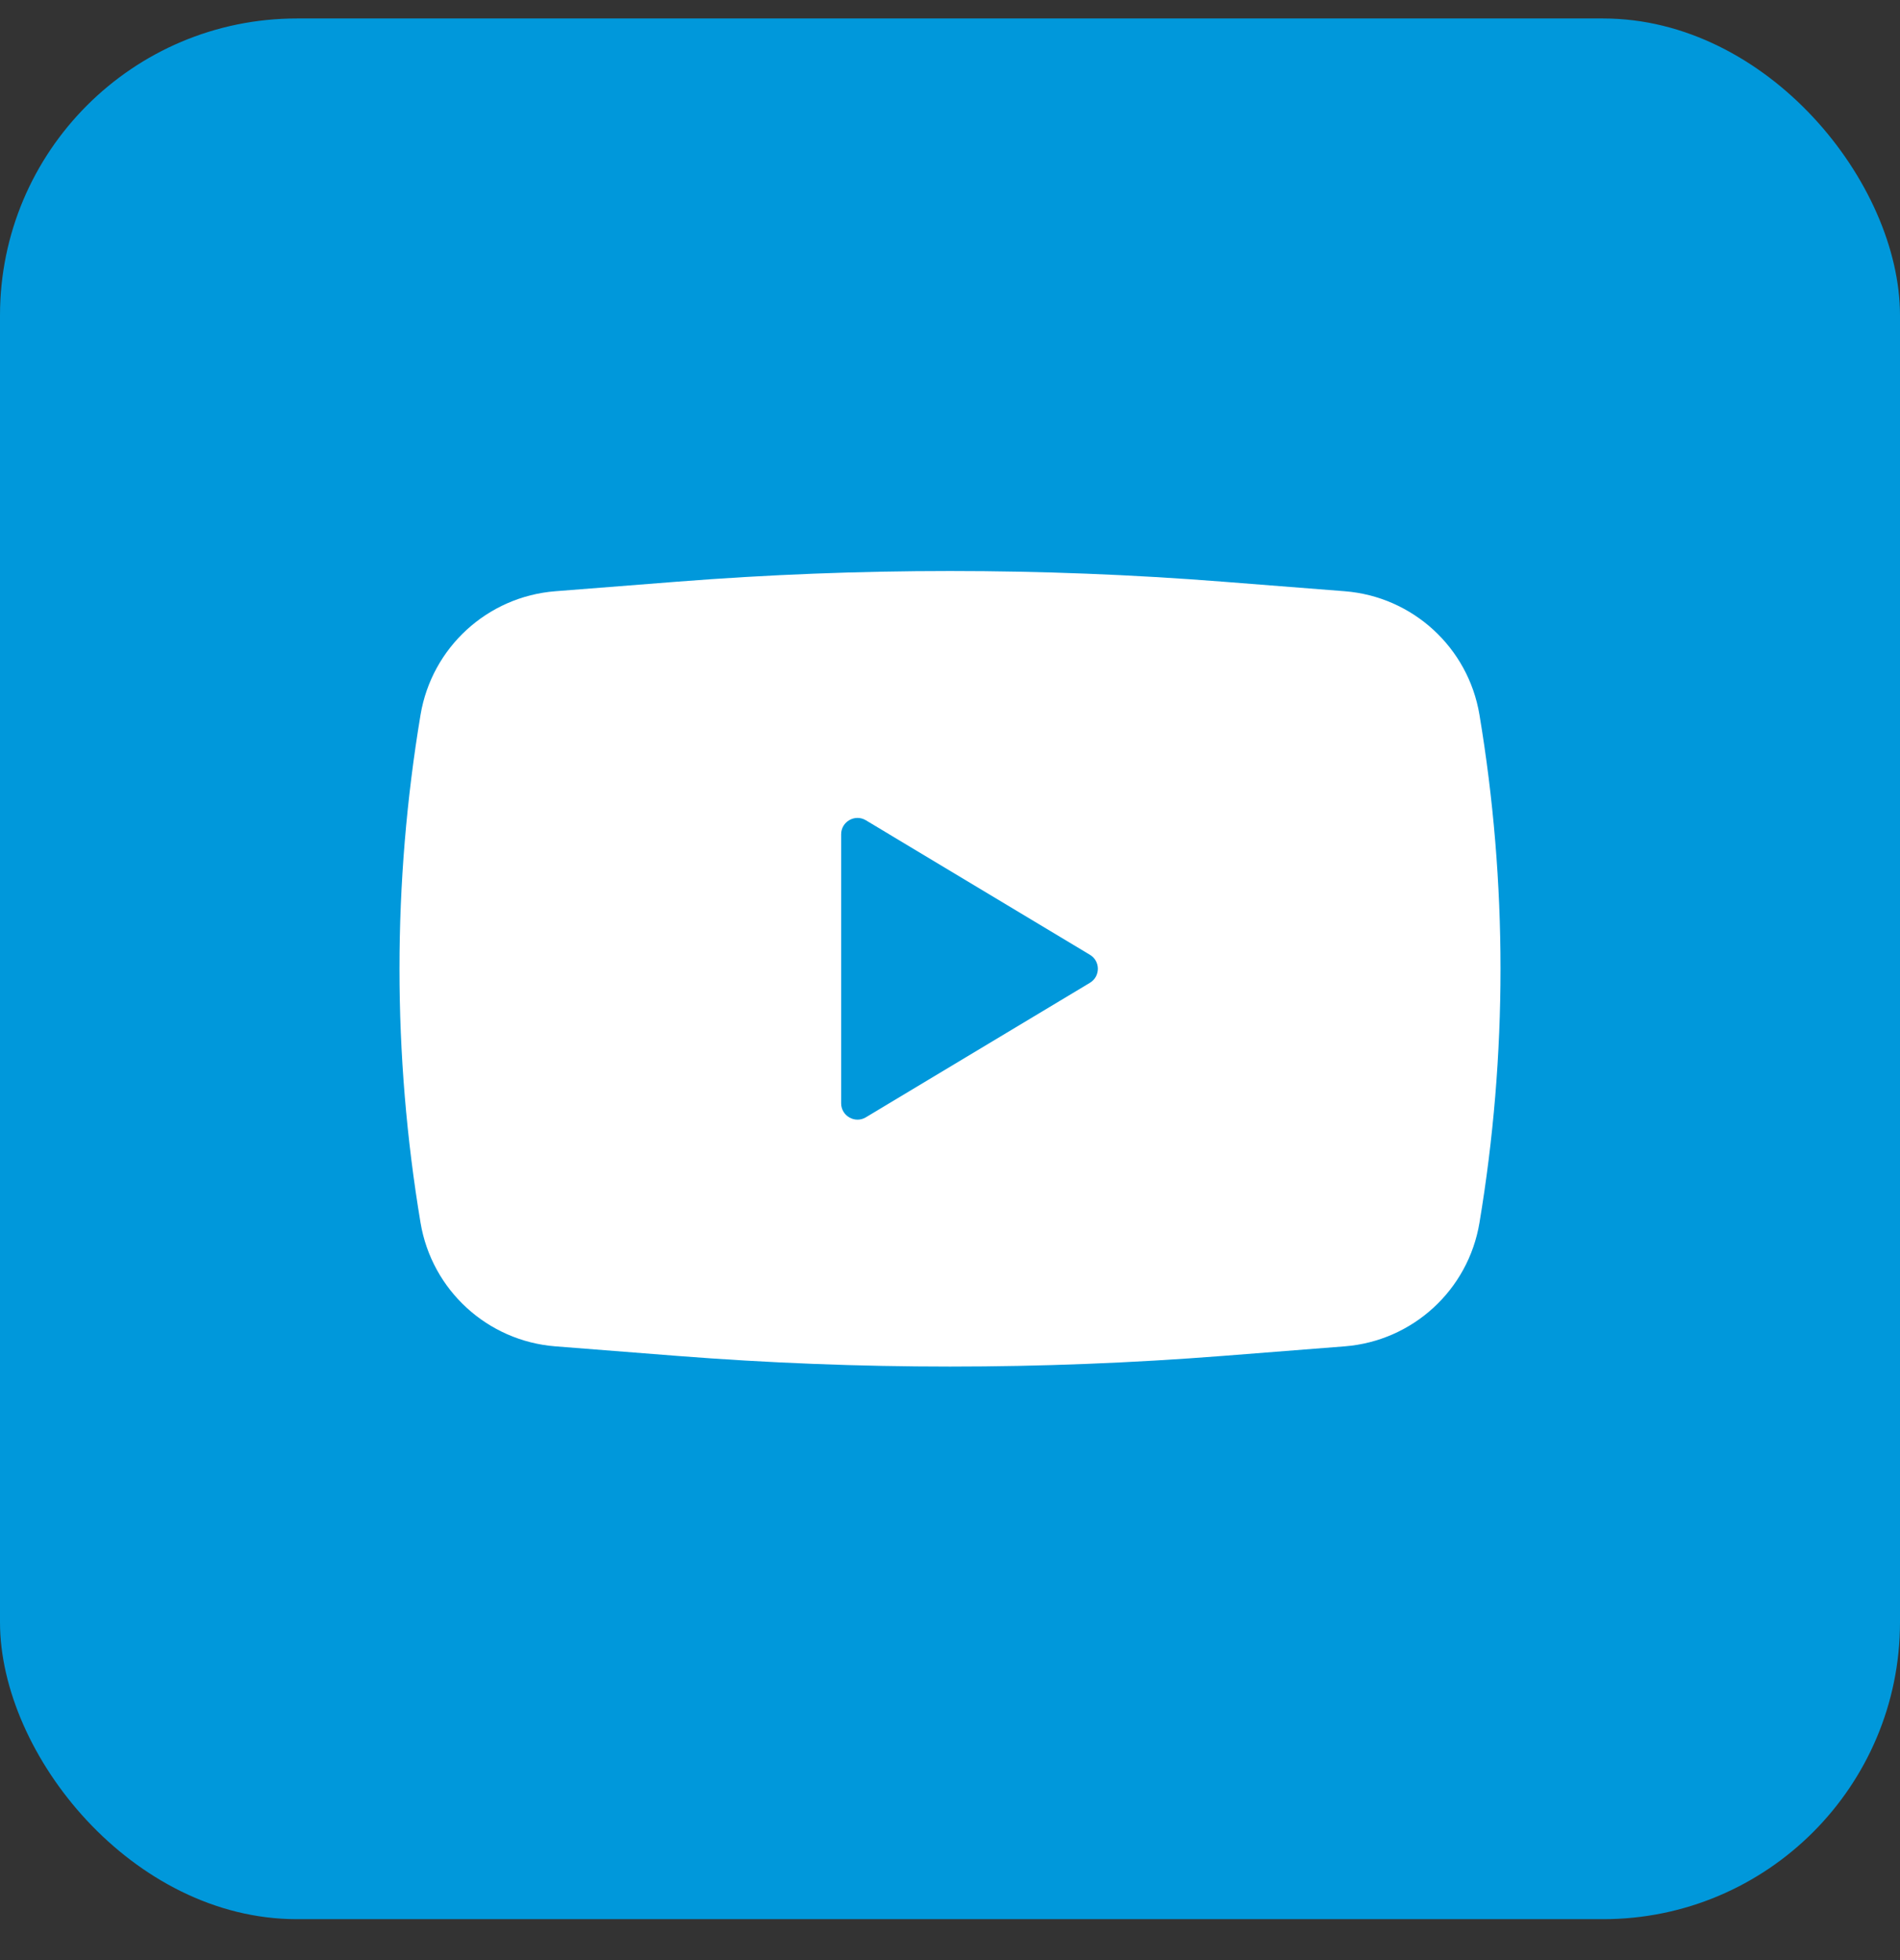 <svg width="32" height="33" viewBox="0 0 32 33" fill="none" xmlns="http://www.w3.org/2000/svg">
<rect x="0" y="0" width="32" height="33" fill="#333333" stroke="none"/>
<rect y="0.311" width="32" height="32" rx="5" fill="#0098DB"/>
<path fill-rule="evenodd" clip-rule="evenodd" d="M11.407 9.793C14.464 9.554 17.536 9.554 20.594 9.793L22.648 9.954C23.792 10.044 24.728 10.901 24.917 12.033C25.39 14.865 25.39 17.756 24.917 20.588C24.728 21.72 23.792 22.577 22.648 22.667L20.594 22.828C17.536 23.067 14.464 23.067 11.407 22.828L9.353 22.667C8.209 22.577 7.273 21.72 7.083 20.588C6.61 17.756 6.61 14.865 7.083 12.033C7.273 10.901 8.209 10.044 9.353 9.954L11.407 9.793ZM14.167 18.575V14.046C14.167 13.832 14.4 13.7 14.583 13.81L18.357 16.075C18.535 16.181 18.535 16.439 18.357 16.546L14.583 18.811C14.4 18.921 14.167 18.788 14.167 18.575Z" fill="white"/>
</svg>
